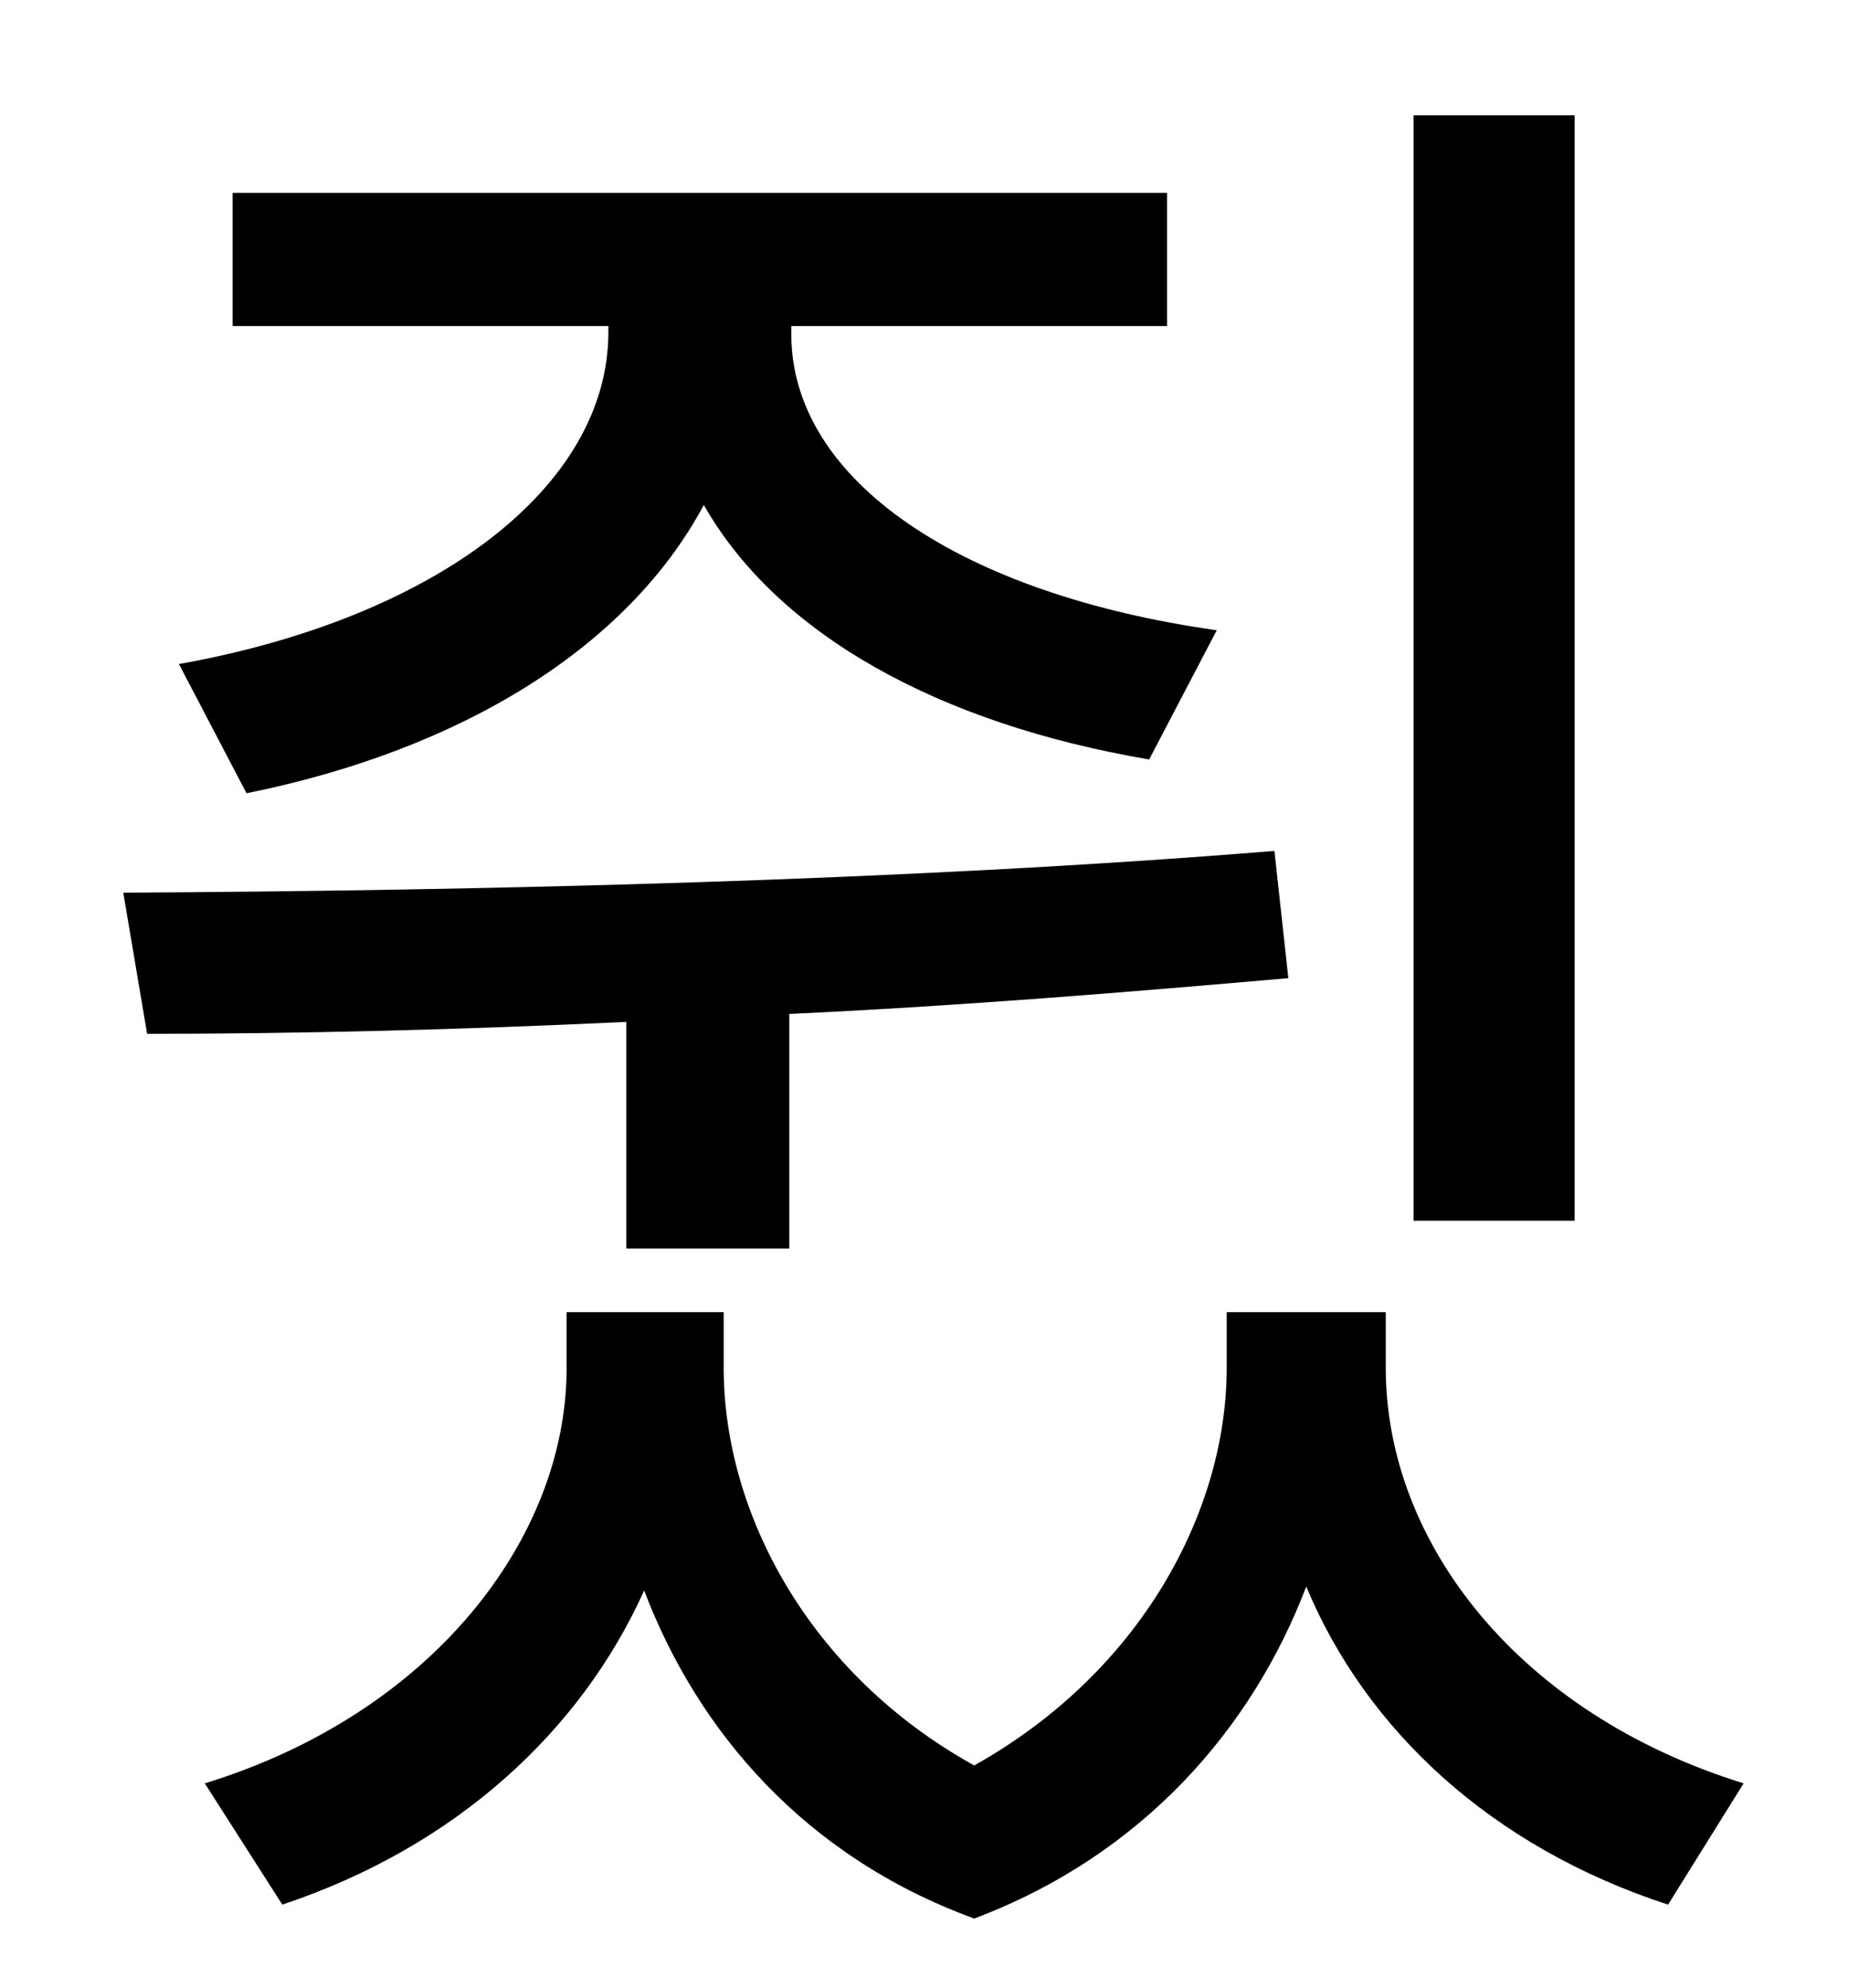 <?xml version="1.0" standalone="no"?>
<!DOCTYPE svg PUBLIC "-//W3C//DTD SVG 1.1//EN" "http://www.w3.org/Graphics/SVG/1.1/DTD/svg11.dtd" >
<svg xmlns="http://www.w3.org/2000/svg" xmlns:xlink="http://www.w3.org/1999/xlink" version="1.1" viewBox="-10 0 930 1000">
   <path fill="currentColor"
d="M782 58v556h-81v-556h81zM114 399l-34 -65c129 -23 216 -89 216 -167v-3h-189v-67h470v67h-189v4c0 74 86 131 214 149l-34 65c-106 -18 -187 -63 -224 -128c-38 71 -121 123 -230 145zM305 628v-114c-84 4 -166 6 -241 6l-12 -71c182 -1 395 -6 579 -21l7 64
c-80 7 -165 14 -251 18v118h-82zM687 660v28c0 88 67 174 180 209l-38 61c-89 -29 -152 -88 -182 -160c-27 71 -82 135 -167 167c-85 -31 -139 -94 -166 -165c-32 71 -95 129 -182 158l-39 -61c114 -35 182 -123 182 -209v-28h79v28c0 73 43 154 126 200
c84 -47 127 -128 127 -200v-28h80z" />
</svg>
